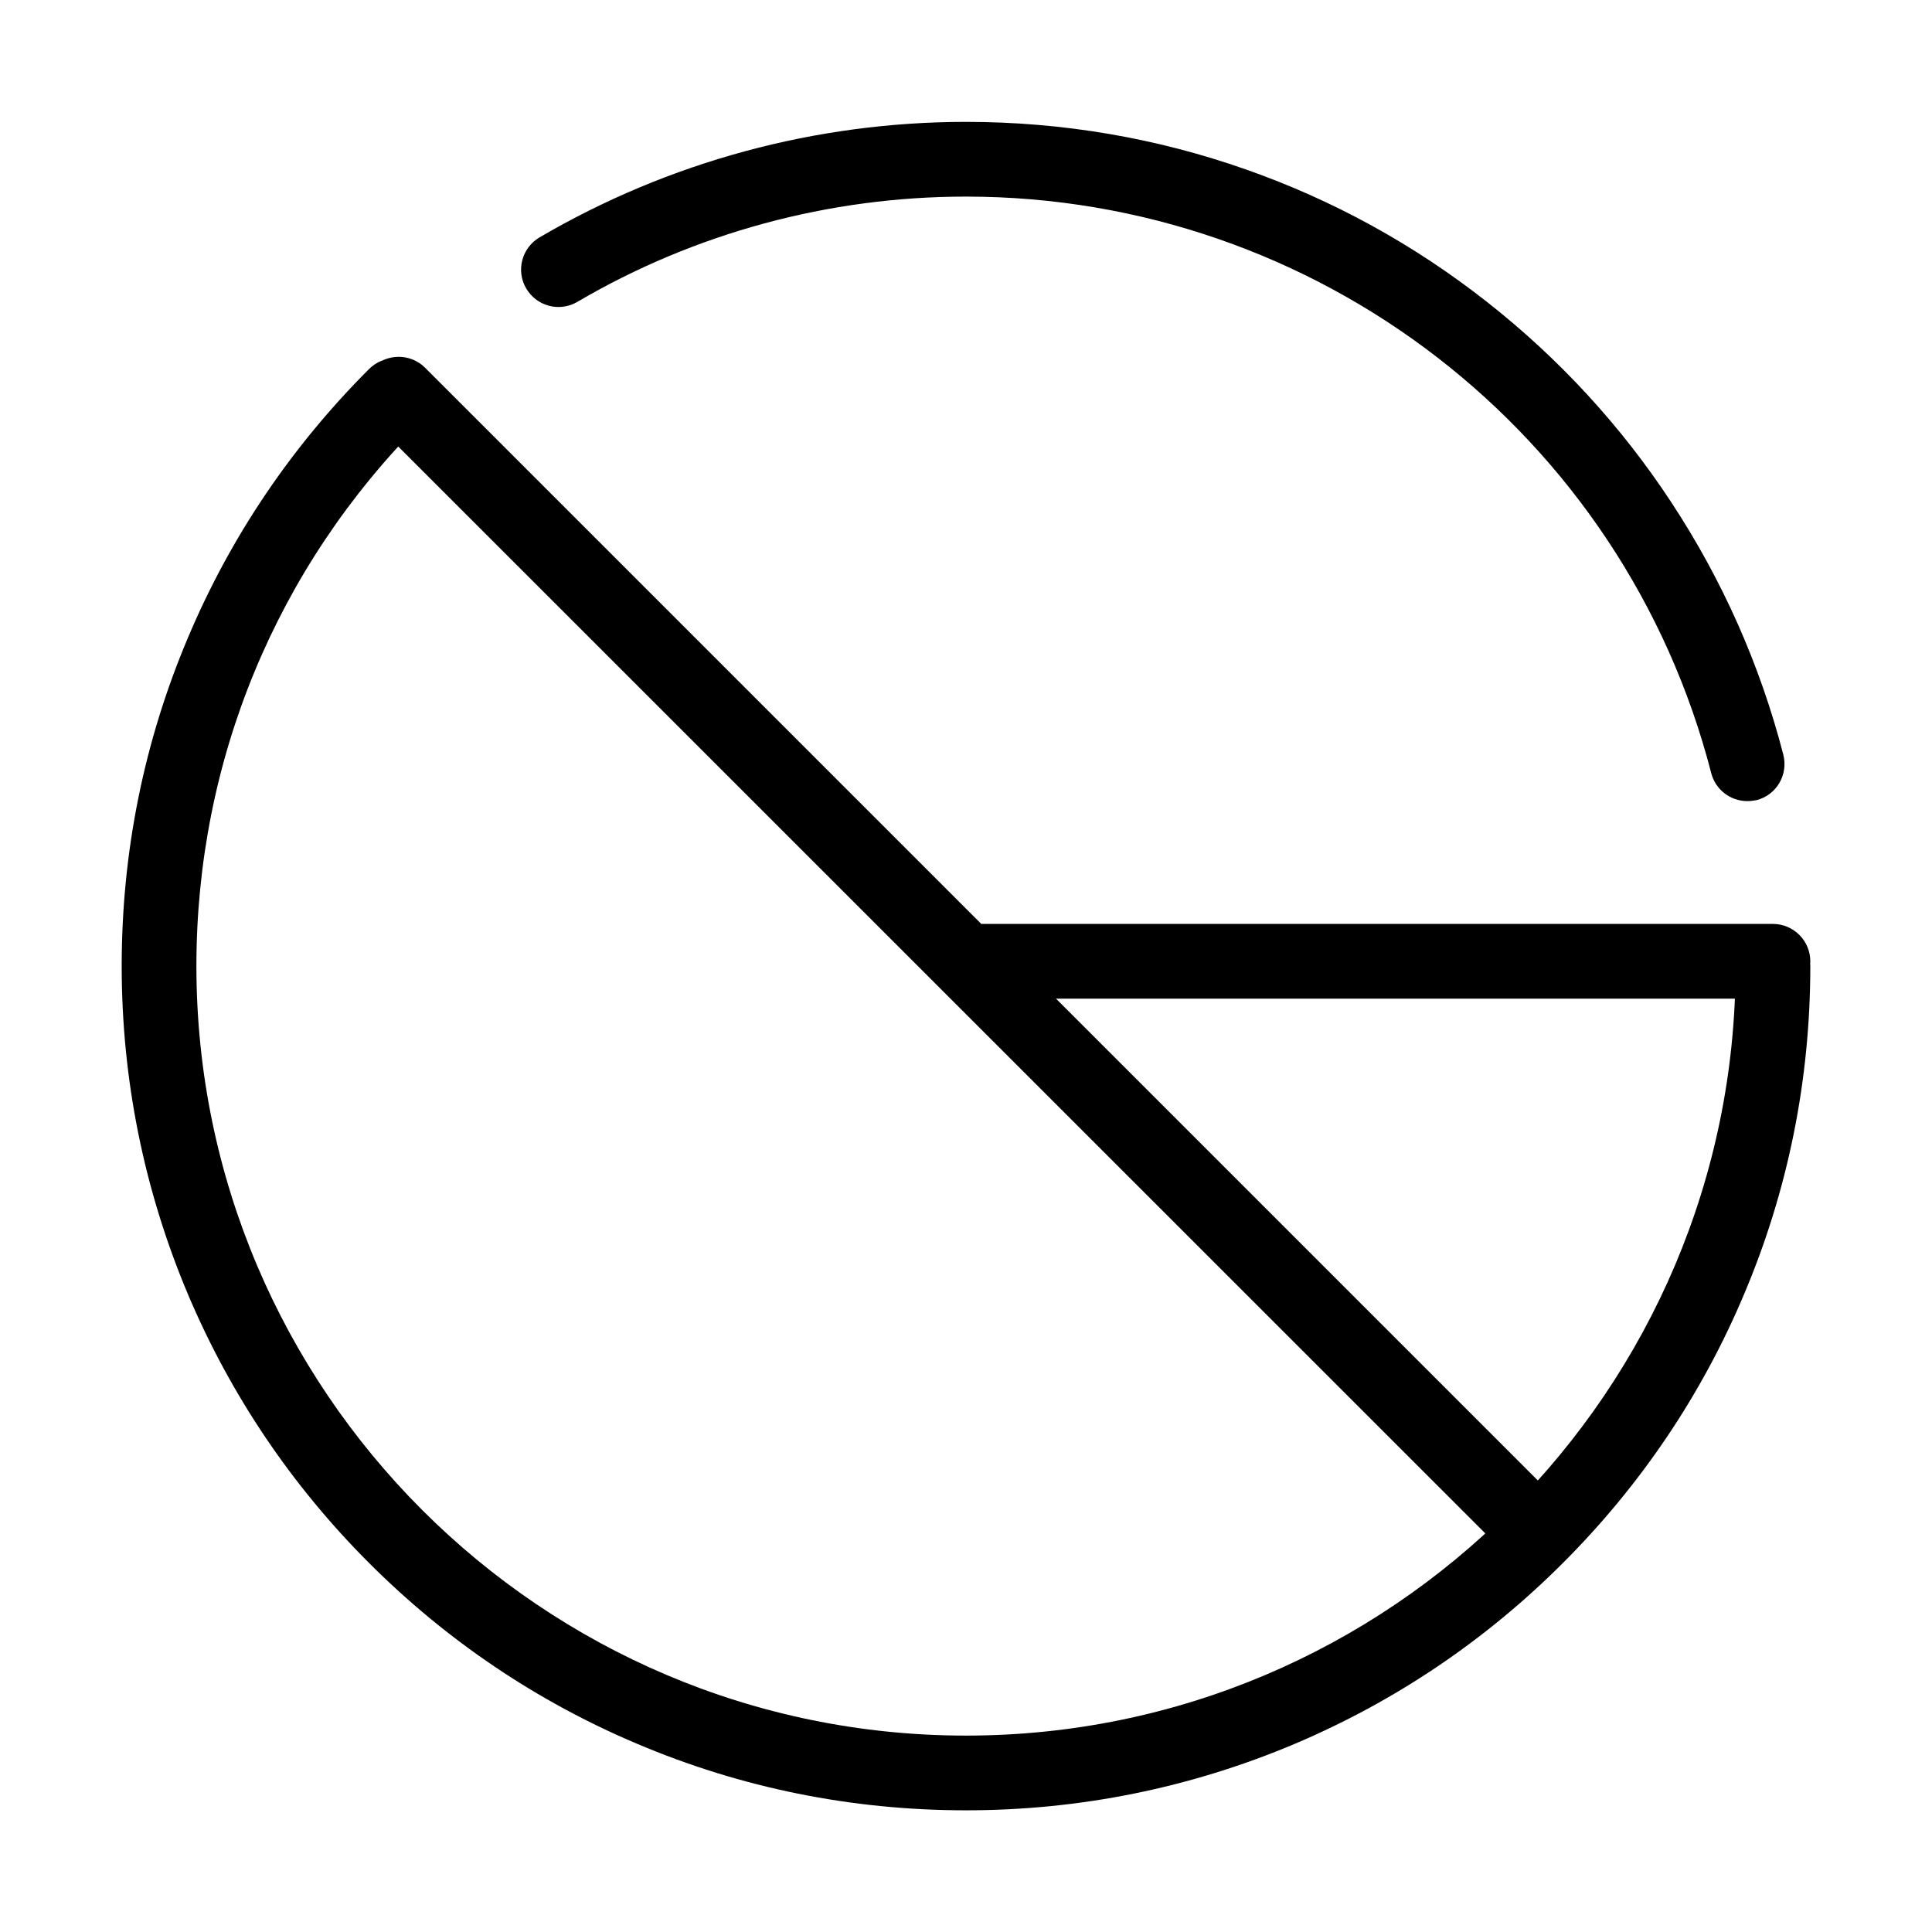 <?xml version="1.0" standalone="no"?><!DOCTYPE svg PUBLIC "-//W3C//DTD SVG 1.1//EN" "http://www.w3.org/Graphics/SVG/1.1/DTD/svg11.dtd"><svg t="1584520568462" class="icon" viewBox="0 0 1024 1024" version="1.1" xmlns="http://www.w3.org/2000/svg" p-id="3194" xmlns:xlink="http://www.w3.org/1999/xlink" width="72" height="72"><defs><style type="text/css"></style></defs><path d="M512 959.5c-60.4 0-119-11.8-174.2-35.2-53.3-22.5-101.1-54.8-142.2-95.9-41.1-41.1-73.3-88.9-95.9-142.2C76.4 631 64.5 572.4 64.5 512c0-60.4 11.8-119 35.2-174.2 22.5-53.3 54.8-101.1 95.9-142.2 7.7-7.7 20.3-7.7 28 0 7.7 7.7 7.7 20.3 0 28-77 77-119.5 179.5-119.5 288.4 0 224.9 183 407.9 407.9 407.9 224.9 0 407.9-183 407.9-407.9 0-10.9 8.9-19.8 19.8-19.8 10.9 0 19.8 8.9 19.8 19.8 0 60.4-11.8 119-35.2 174.2-22.5 53.3-54.8 101.1-95.9 142.2-41.1 41.1-88.9 73.3-142.2 95.9C631 947.6 572.4 959.5 512 959.5zM926.1 424.6c-8.8 0-16.8-5.9-19.1-14.8-46.4-180-208.9-305.6-395-305.6-72.6 0-143.8 19.3-206 55.8-9.4 5.5-21.5 2.4-27.1-7.1-5.5-9.4-2.4-21.5 7.1-27.1 68.3-40 146.4-61.2 226-61.2 51 0 101 8.5 148.6 25.3 46.1 16.2 89 39.8 127.5 70.1 38.2 30 71.1 65.7 97.7 106.2 27.1 41.2 47.1 86.2 59.4 133.8 2.7 10.6-3.6 21.4-14.2 24.1C929.4 424.4 927.8 424.6 926.1 424.6zM812.7 830c-5.1 0-10.1-1.9-14-5.8L197.3 222.9c-7.7-7.7-7.7-20.3 0-28 7.7-7.7 20.3-7.7 28 0l601.4 601.4c7.7 7.7 7.7 20.3 0 28C822.8 828.1 817.8 830 812.7 830zM939.7 529.3 512 529.3c-10.9 0-19.8-8.9-19.8-19.8 0-10.9 8.9-19.8 19.8-19.8l427.7 0c10.9 0 19.8 8.9 19.8 19.8S950.6 529.3 939.7 529.3z" p-id="3195"></path></svg>